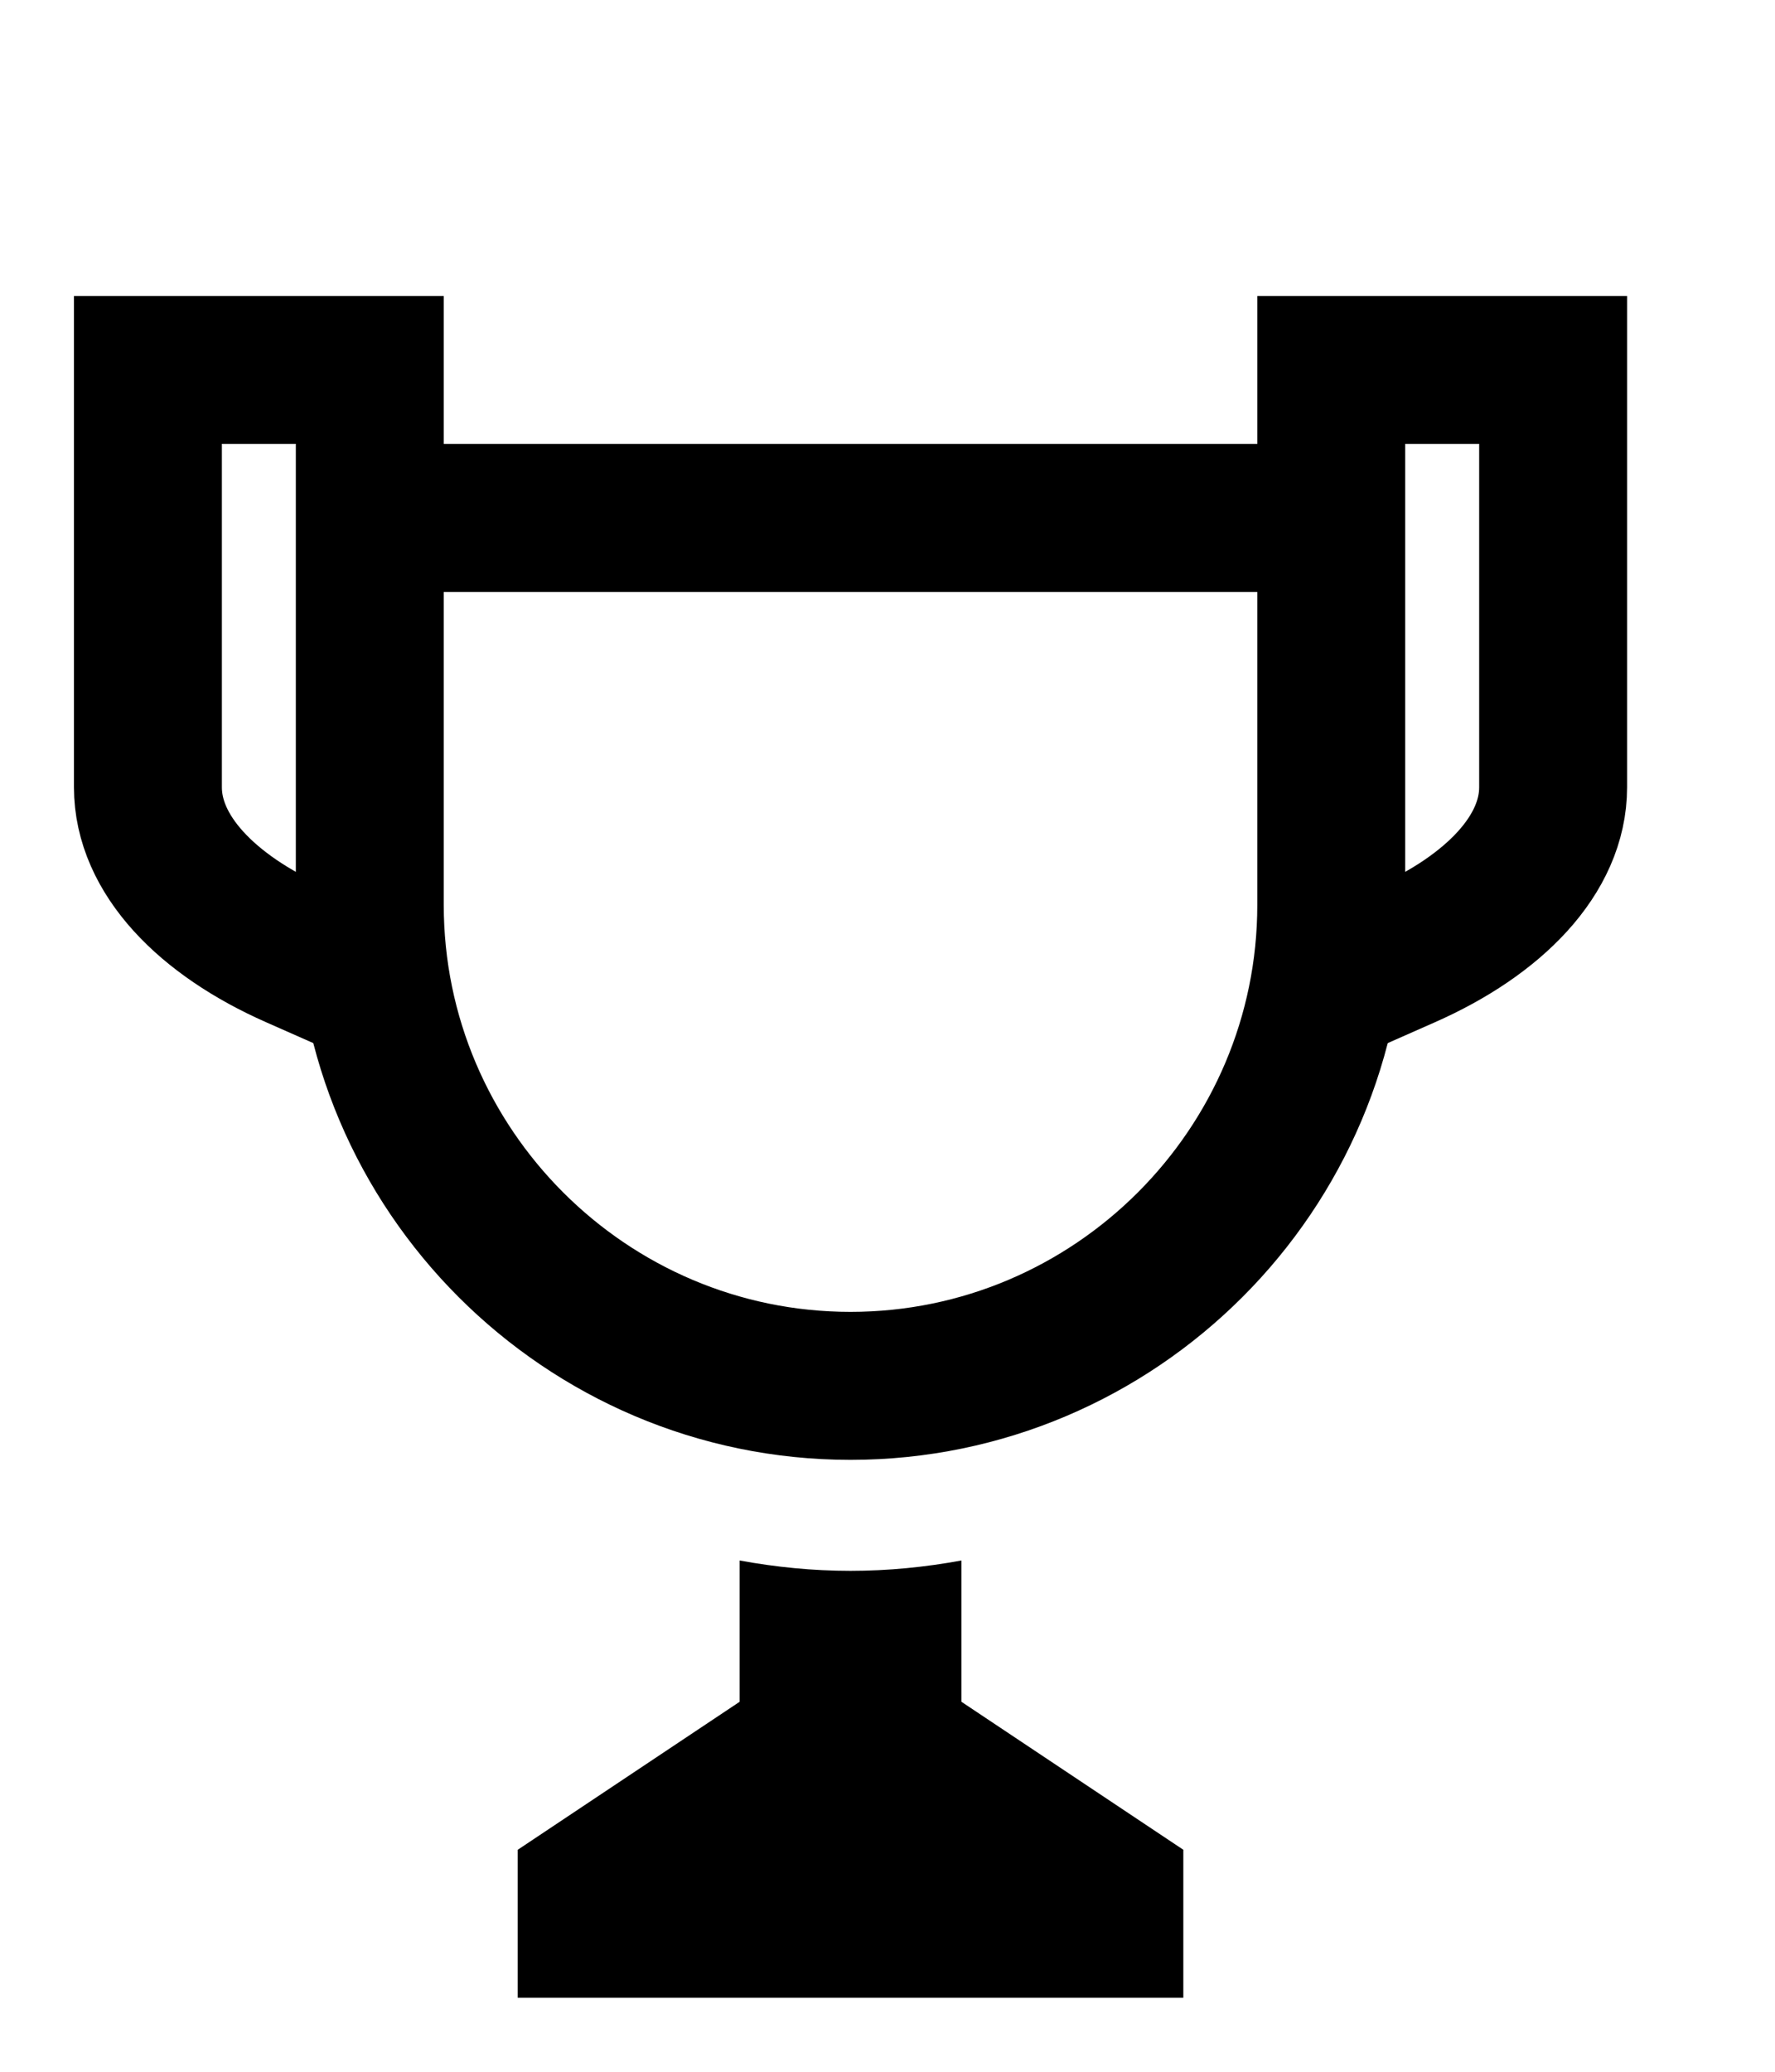 <?xml version="1.0" encoding="UTF-8"?>
<svg id="Ebene_10" data-name="Ebene 10" xmlns="http://www.w3.org/2000/svg" width="24" height="28" viewBox="0 0 24 28">
  <path d="M11.5,18.73c-3.58,0-6.5-2.92-6.5-6.5V7h13v5.23c0,3.58-2.92,6.5-6.5,6.5Z" fill="none" stroke="#000" stroke-linecap="square" stroke-miterlimit="10" stroke-width="2"/>
  <path d="M5,5H2v5.64c0,.91,.8,1.73,2,2.26" fill="none" stroke="#000" stroke-linecap="square" stroke-miterlimit="10" stroke-width="2"/>
  <path d="M18,5h3v5.64c0,.91-.8,1.73-2,2.26" fill="none" stroke="#000" stroke-linecap="square" stroke-miterlimit="10" stroke-width="2"/>
  <path d="M13,21.09c-.49,.09-.99,.14-1.5,.14s-1.01-.05-1.5-.14v1.91l-3,2v2h9v-2l-3-2v-1.91Z"/>
</svg>